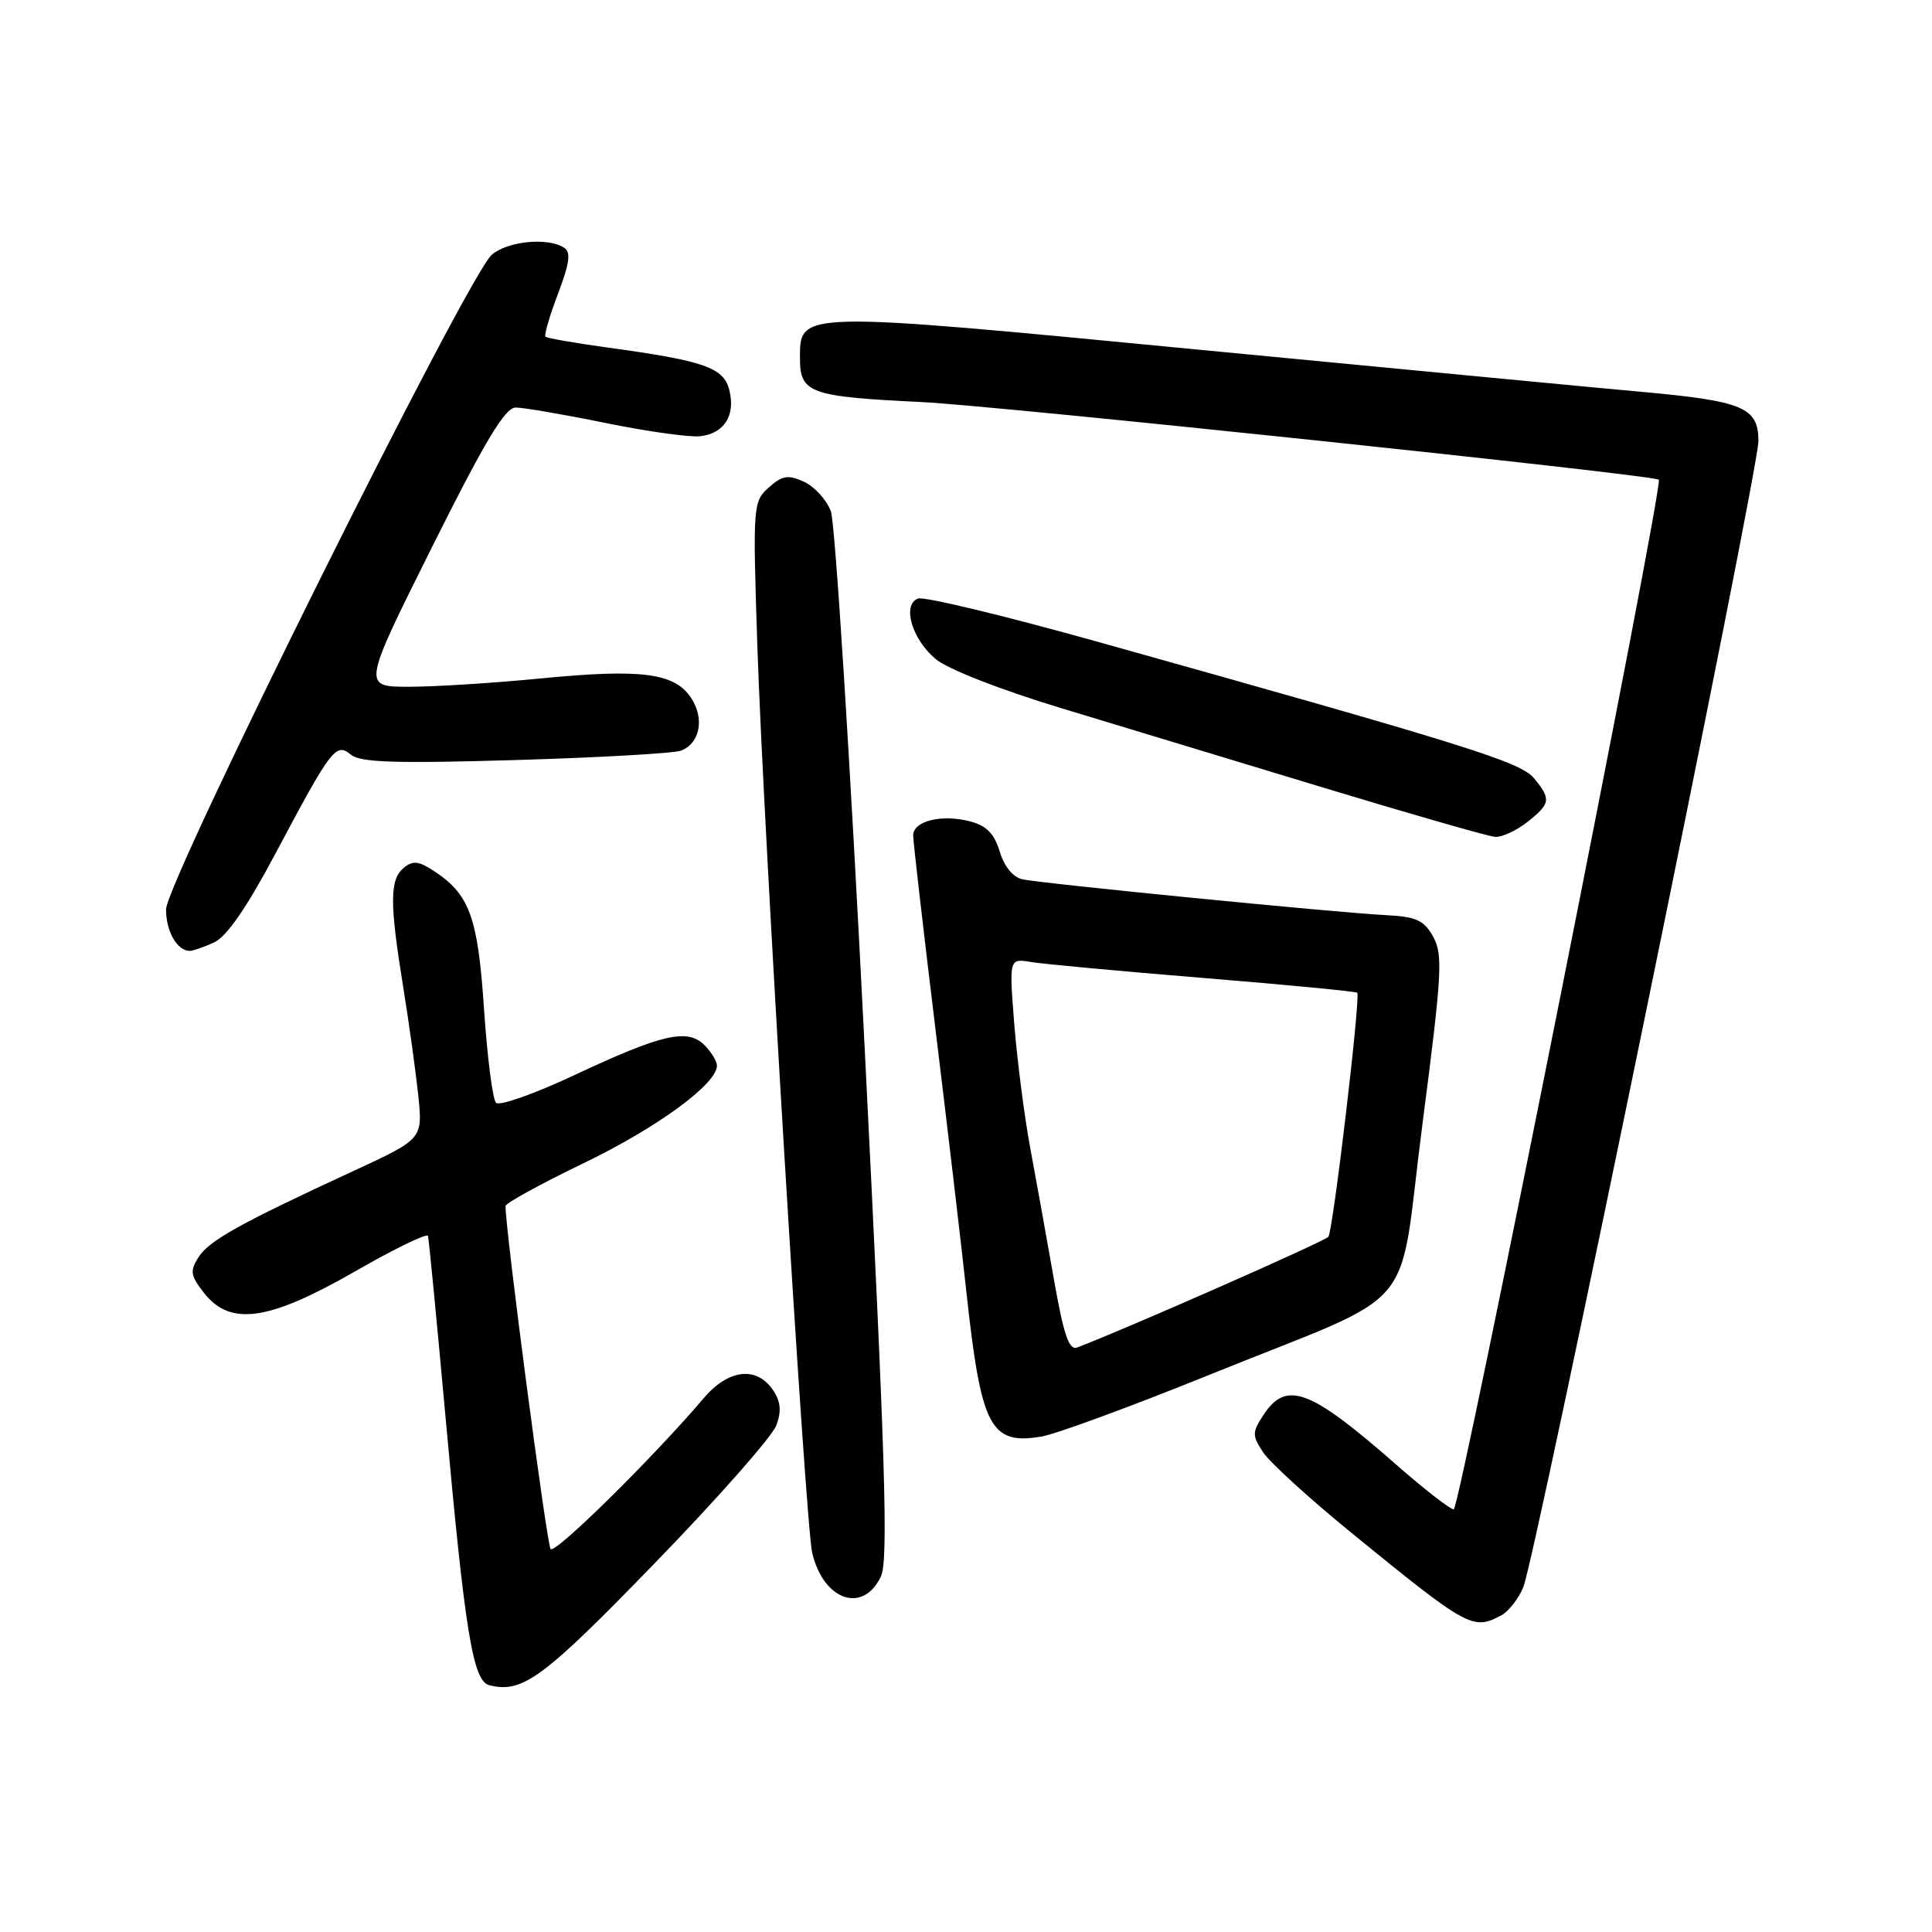 <?xml version="1.0" encoding="UTF-8" standalone="no"?>
<!DOCTYPE svg PUBLIC "-//W3C//DTD SVG 1.1//EN" "http://www.w3.org/Graphics/SVG/1.1/DTD/svg11.dtd" >
<svg xmlns="http://www.w3.org/2000/svg" xmlns:xlink="http://www.w3.org/1999/xlink" version="1.1" viewBox="0 0 256 256">
 <g >
 <path fill="currentColor"
d=" M 86.71 207.18 C 95.08 198.56 102.35 190.31 102.88 188.85 C 103.58 186.89 103.44 185.65 102.36 184.10 C 100.18 180.99 96.48 181.46 93.26 185.25 C 86.56 193.13 73.56 205.95 72.96 205.26 C 72.45 204.66 66.92 162.66 66.99 159.81 C 66.99 159.42 71.67 156.86 77.37 154.11 C 87.09 149.42 95.00 143.63 95.00 141.20 C 95.00 140.62 94.25 139.39 93.34 138.48 C 91.09 136.23 87.70 137.02 76.02 142.50 C 70.81 144.94 66.18 146.58 65.73 146.13 C 65.28 145.68 64.57 140.12 64.14 133.76 C 63.32 121.50 62.23 118.51 57.48 115.40 C 55.47 114.08 54.70 114.00 53.49 115.00 C 51.63 116.55 51.62 119.65 53.42 130.75 C 54.20 135.56 55.10 142.07 55.43 145.21 C 56.01 150.92 56.01 150.92 46.75 155.20 C 31.73 162.14 27.71 164.38 26.30 166.59 C 25.14 168.41 25.24 169.03 27.05 171.34 C 30.53 175.76 35.61 175.03 47.00 168.49 C 52.23 165.49 56.60 163.36 56.71 163.77 C 56.83 164.17 57.86 174.85 59.01 187.50 C 61.62 216.38 62.66 222.76 64.84 223.30 C 69.23 224.40 71.94 222.41 86.71 207.18 Z  M 198.93 214.04 C 199.92 213.51 201.23 211.82 201.85 210.29 C 203.53 206.09 233.00 62.47 233.00 58.44 C 233.00 53.99 230.99 53.14 217.50 51.92 C 212.00 51.43 185.77 48.92 159.21 46.37 C 105.53 41.19 106.00 41.18 106.00 47.50 C 106.00 52.09 107.31 52.56 122.05 53.27 C 131.69 53.72 218.86 62.90 219.80 63.56 C 220.49 64.04 193.42 200.00 192.63 200.00 C 192.16 200.00 188.78 197.38 185.13 194.18 C 173.56 184.02 170.45 182.85 167.41 187.50 C 165.91 189.79 165.90 190.20 167.37 192.44 C 168.24 193.77 173.55 198.61 179.17 203.19 C 194.54 215.71 195.16 216.05 198.93 214.04 Z  M 116.72 208.90 C 117.73 206.79 117.33 193.62 114.55 138.39 C 112.67 101.04 110.66 69.24 110.09 67.73 C 109.51 66.21 107.91 64.46 106.52 63.83 C 104.42 62.87 103.66 63.00 101.87 64.59 C 99.78 66.45 99.74 66.96 100.35 85.50 C 101.11 109.10 106.73 202.03 107.62 205.76 C 109.12 212.08 114.34 213.88 116.72 208.90 Z  M 160.00 182.27 C 188.77 170.62 185.11 174.90 188.48 148.96 C 191.07 129.03 191.22 126.48 189.90 124.12 C 188.67 121.91 187.66 121.46 183.47 121.25 C 176.93 120.91 138.08 117.08 135.47 116.51 C 134.23 116.24 133.06 114.81 132.47 112.84 C 131.76 110.48 130.71 109.40 128.55 108.84 C 124.78 107.85 121.00 108.78 121.00 110.70 C 121.00 111.51 122.33 123.05 123.95 136.34 C 125.57 149.63 127.41 165.22 128.03 171.00 C 130.00 189.16 131.20 191.49 138.00 190.35 C 139.93 190.02 149.82 186.39 160.00 182.27 Z  M 28.38 124.87 C 30.03 124.12 32.72 120.22 36.49 113.12 C 43.94 99.10 44.51 98.35 46.51 100.01 C 47.74 101.03 52.44 101.18 68.32 100.71 C 79.45 100.38 89.32 99.82 90.24 99.46 C 92.75 98.50 93.38 95.23 91.59 92.50 C 89.41 89.17 85.04 88.59 71.72 89.89 C 65.49 90.50 57.61 91.00 54.20 91.00 C 48.01 91.00 48.01 91.00 57.24 72.50 C 64.25 58.46 66.92 54.00 68.33 54.00 C 69.35 54.00 74.72 54.92 80.25 56.05 C 85.79 57.18 91.44 57.97 92.81 57.80 C 95.98 57.42 97.48 55.03 96.64 51.69 C 95.89 48.70 93.34 47.81 80.57 46.06 C 76.21 45.46 72.47 44.81 72.28 44.61 C 72.08 44.41 72.82 41.85 73.94 38.92 C 75.49 34.83 75.68 33.41 74.73 32.81 C 72.56 31.43 67.28 31.95 65.17 33.75 C 61.99 36.46 22.00 116.83 22.00 120.51 C 22.00 123.42 23.48 126.00 25.15 126.00 C 25.57 126.00 27.02 125.49 28.38 124.87 Z  M 202.37 108.93 C 205.47 106.48 205.56 105.90 203.25 103.11 C 201.45 100.95 194.38 98.74 145.27 84.99 C 133.04 81.57 122.41 79.01 121.64 79.31 C 119.50 80.13 120.83 84.68 123.97 87.32 C 125.56 88.66 132.55 91.39 140.60 93.83 C 148.25 96.15 163.95 100.91 175.50 104.41 C 187.05 107.91 197.23 110.83 198.12 110.89 C 199.00 110.95 200.92 110.07 202.37 108.93 Z  M 139.61 169.30 C 138.66 163.91 137.26 156.12 136.49 152.00 C 135.73 147.88 134.79 140.56 134.40 135.75 C 133.71 126.99 133.71 126.99 136.61 127.47 C 138.20 127.74 148.50 128.69 159.50 129.59 C 170.50 130.49 179.65 131.37 179.84 131.54 C 180.32 131.97 176.65 162.97 176.02 163.88 C 175.61 164.45 149.76 175.85 142.74 178.55 C 141.64 178.97 140.94 176.89 139.61 169.30 Z "/>
</g>
</svg>